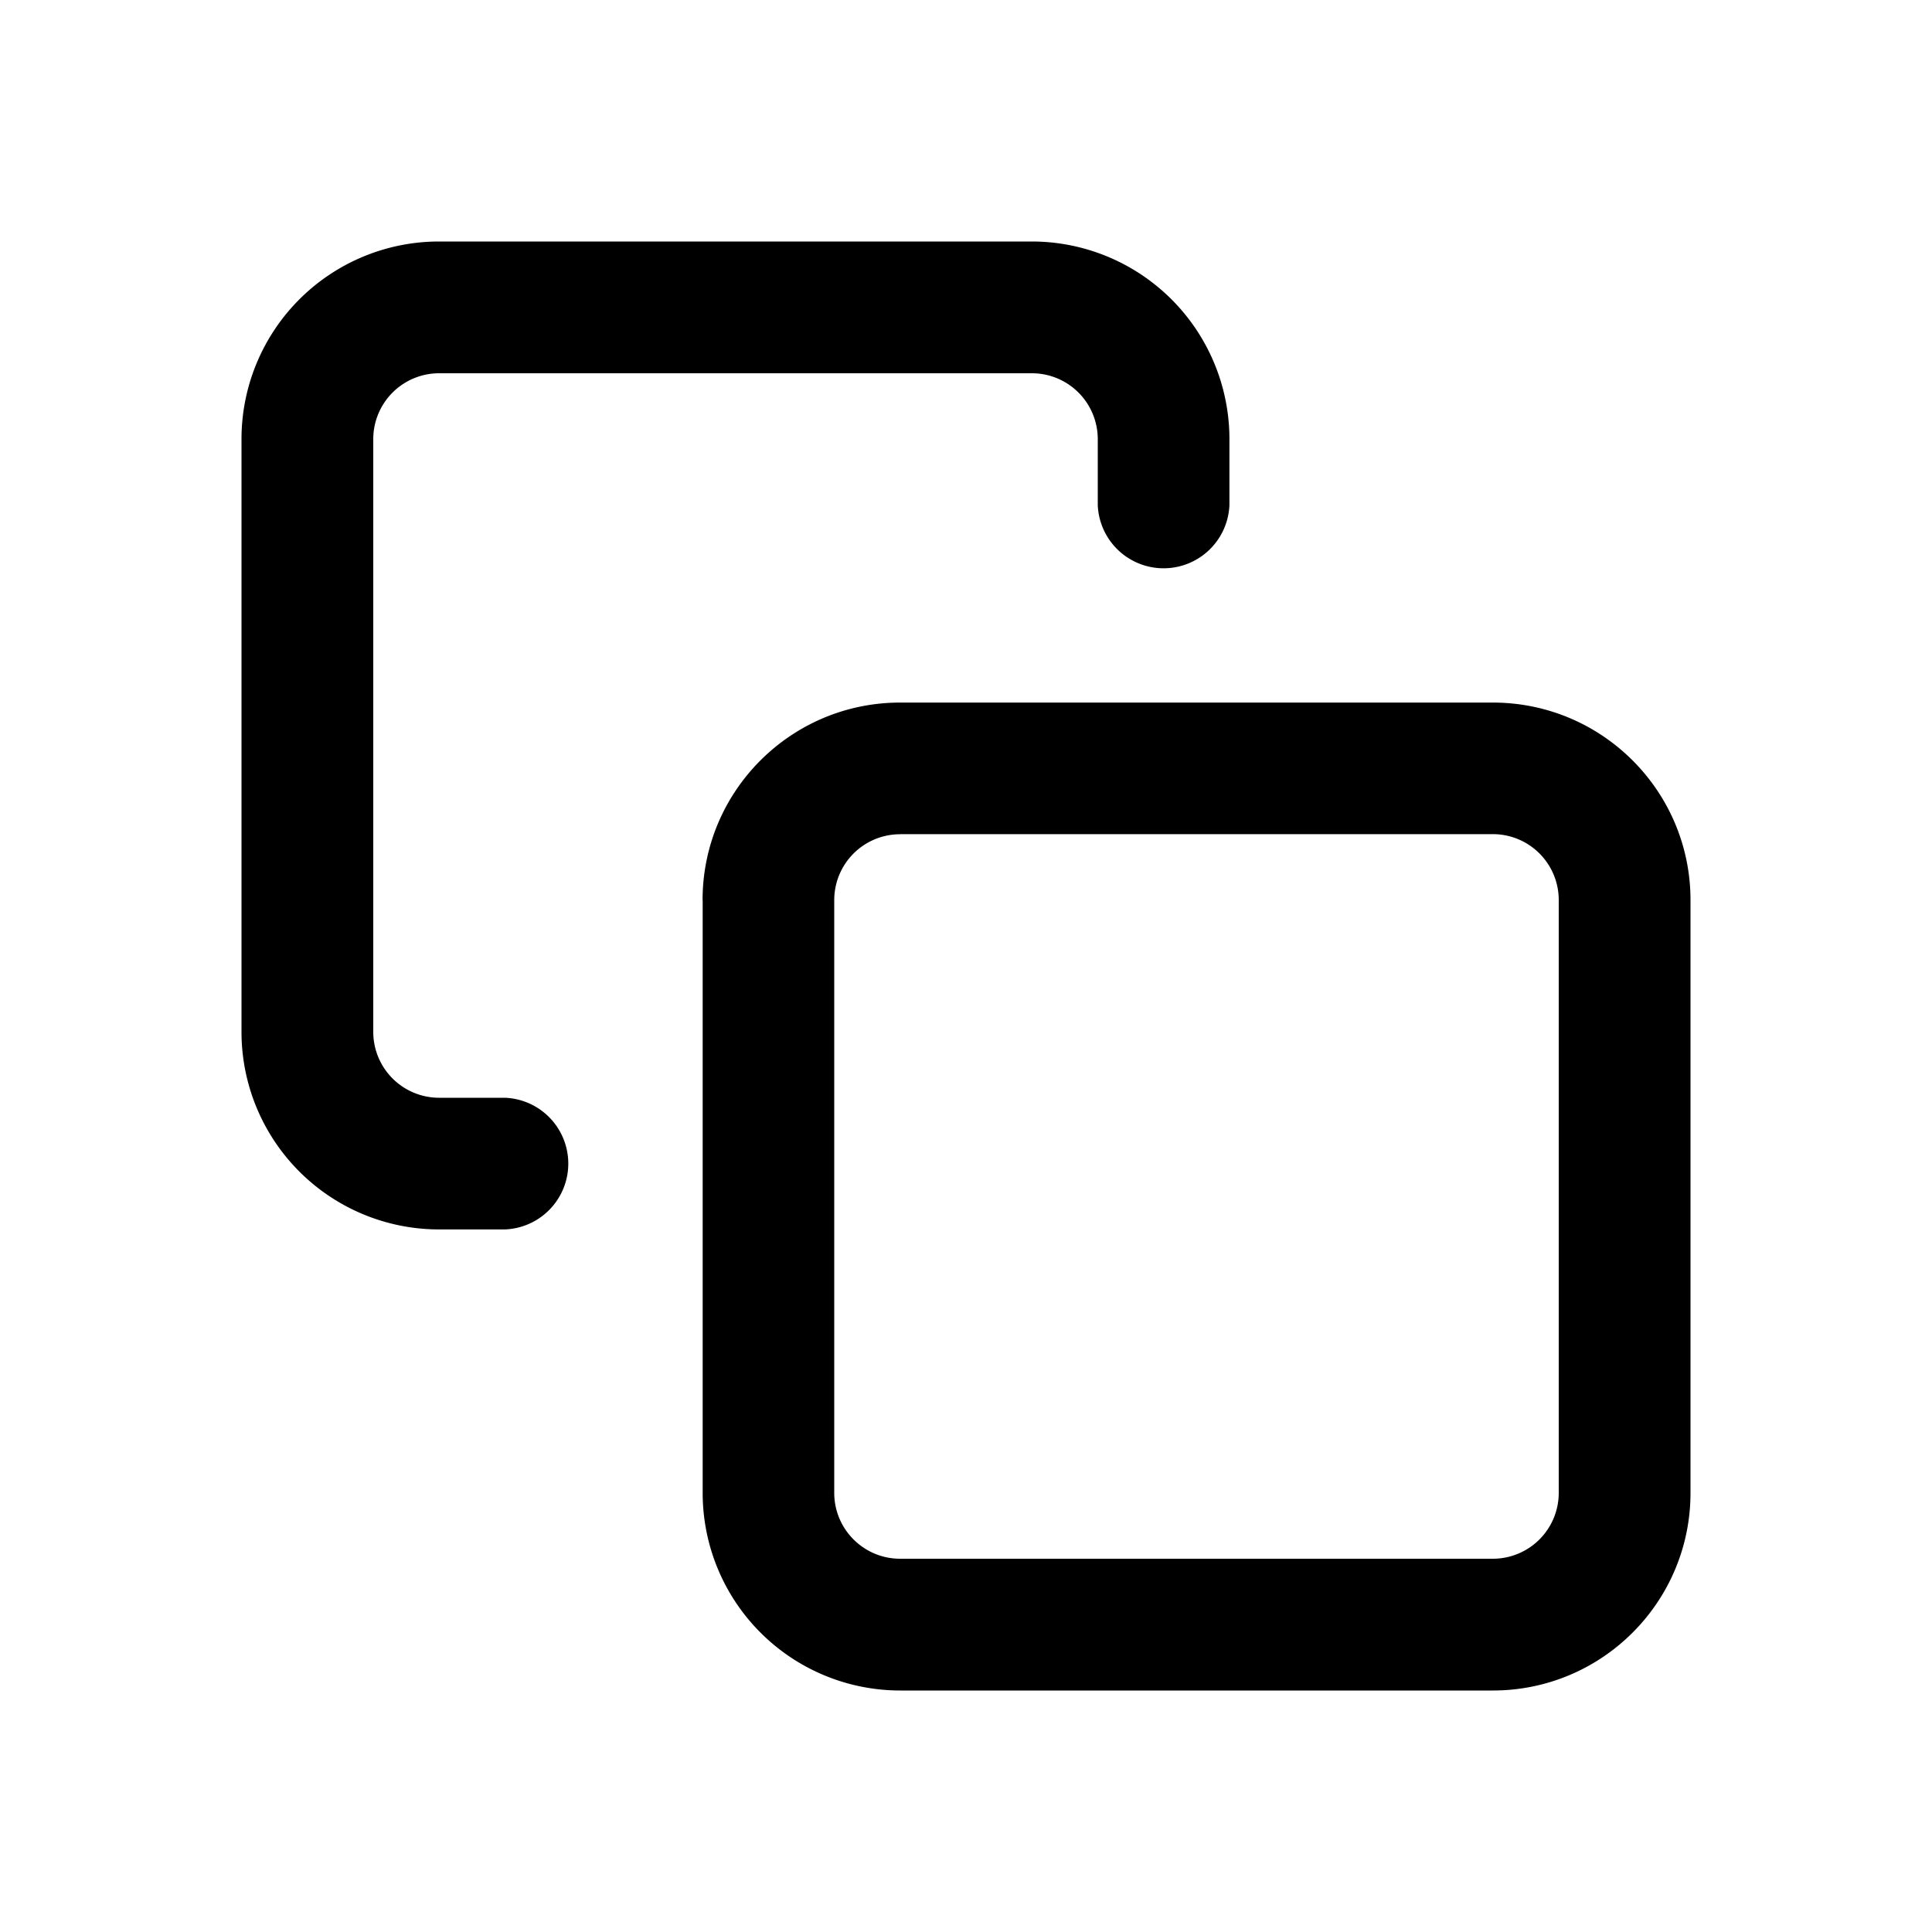 <svg width="20" height="20" xmlns="http://www.w3.org/2000/svg"><path fill-rule="evenodd" clip-rule="evenodd" d="M4.545 3.864a.682.682 0 00-.681.681v6.137a.682.682 0 00.681.682h.682a.682.682 0 010 1.363h-.682A2.045 2.045 0 012.5 10.682V4.545A2.045 2.045 0 014.545 2.5h6.137a2.046 2.046 0 012.045 2.045v.682a.682.682 0 01-1.363 0v-.682a.682.682 0 00-.682-.681H4.545zm4.773 4.772a.682.682 0 00-.682.682v6.136c0 .377.306.682.682.682h6.136a.682.682 0 00.682-.681V9.317a.682.682 0 00-.681-.682H9.317zm-2.045.682c0-1.13.916-2.045 2.045-2.045h6.136c1.13 0 2.046.916 2.046 2.045v6.136c0 1.13-.916 2.046-2.046 2.046H9.319a2.045 2.045 0 01-2.045-2.046V9.319z"/></svg>